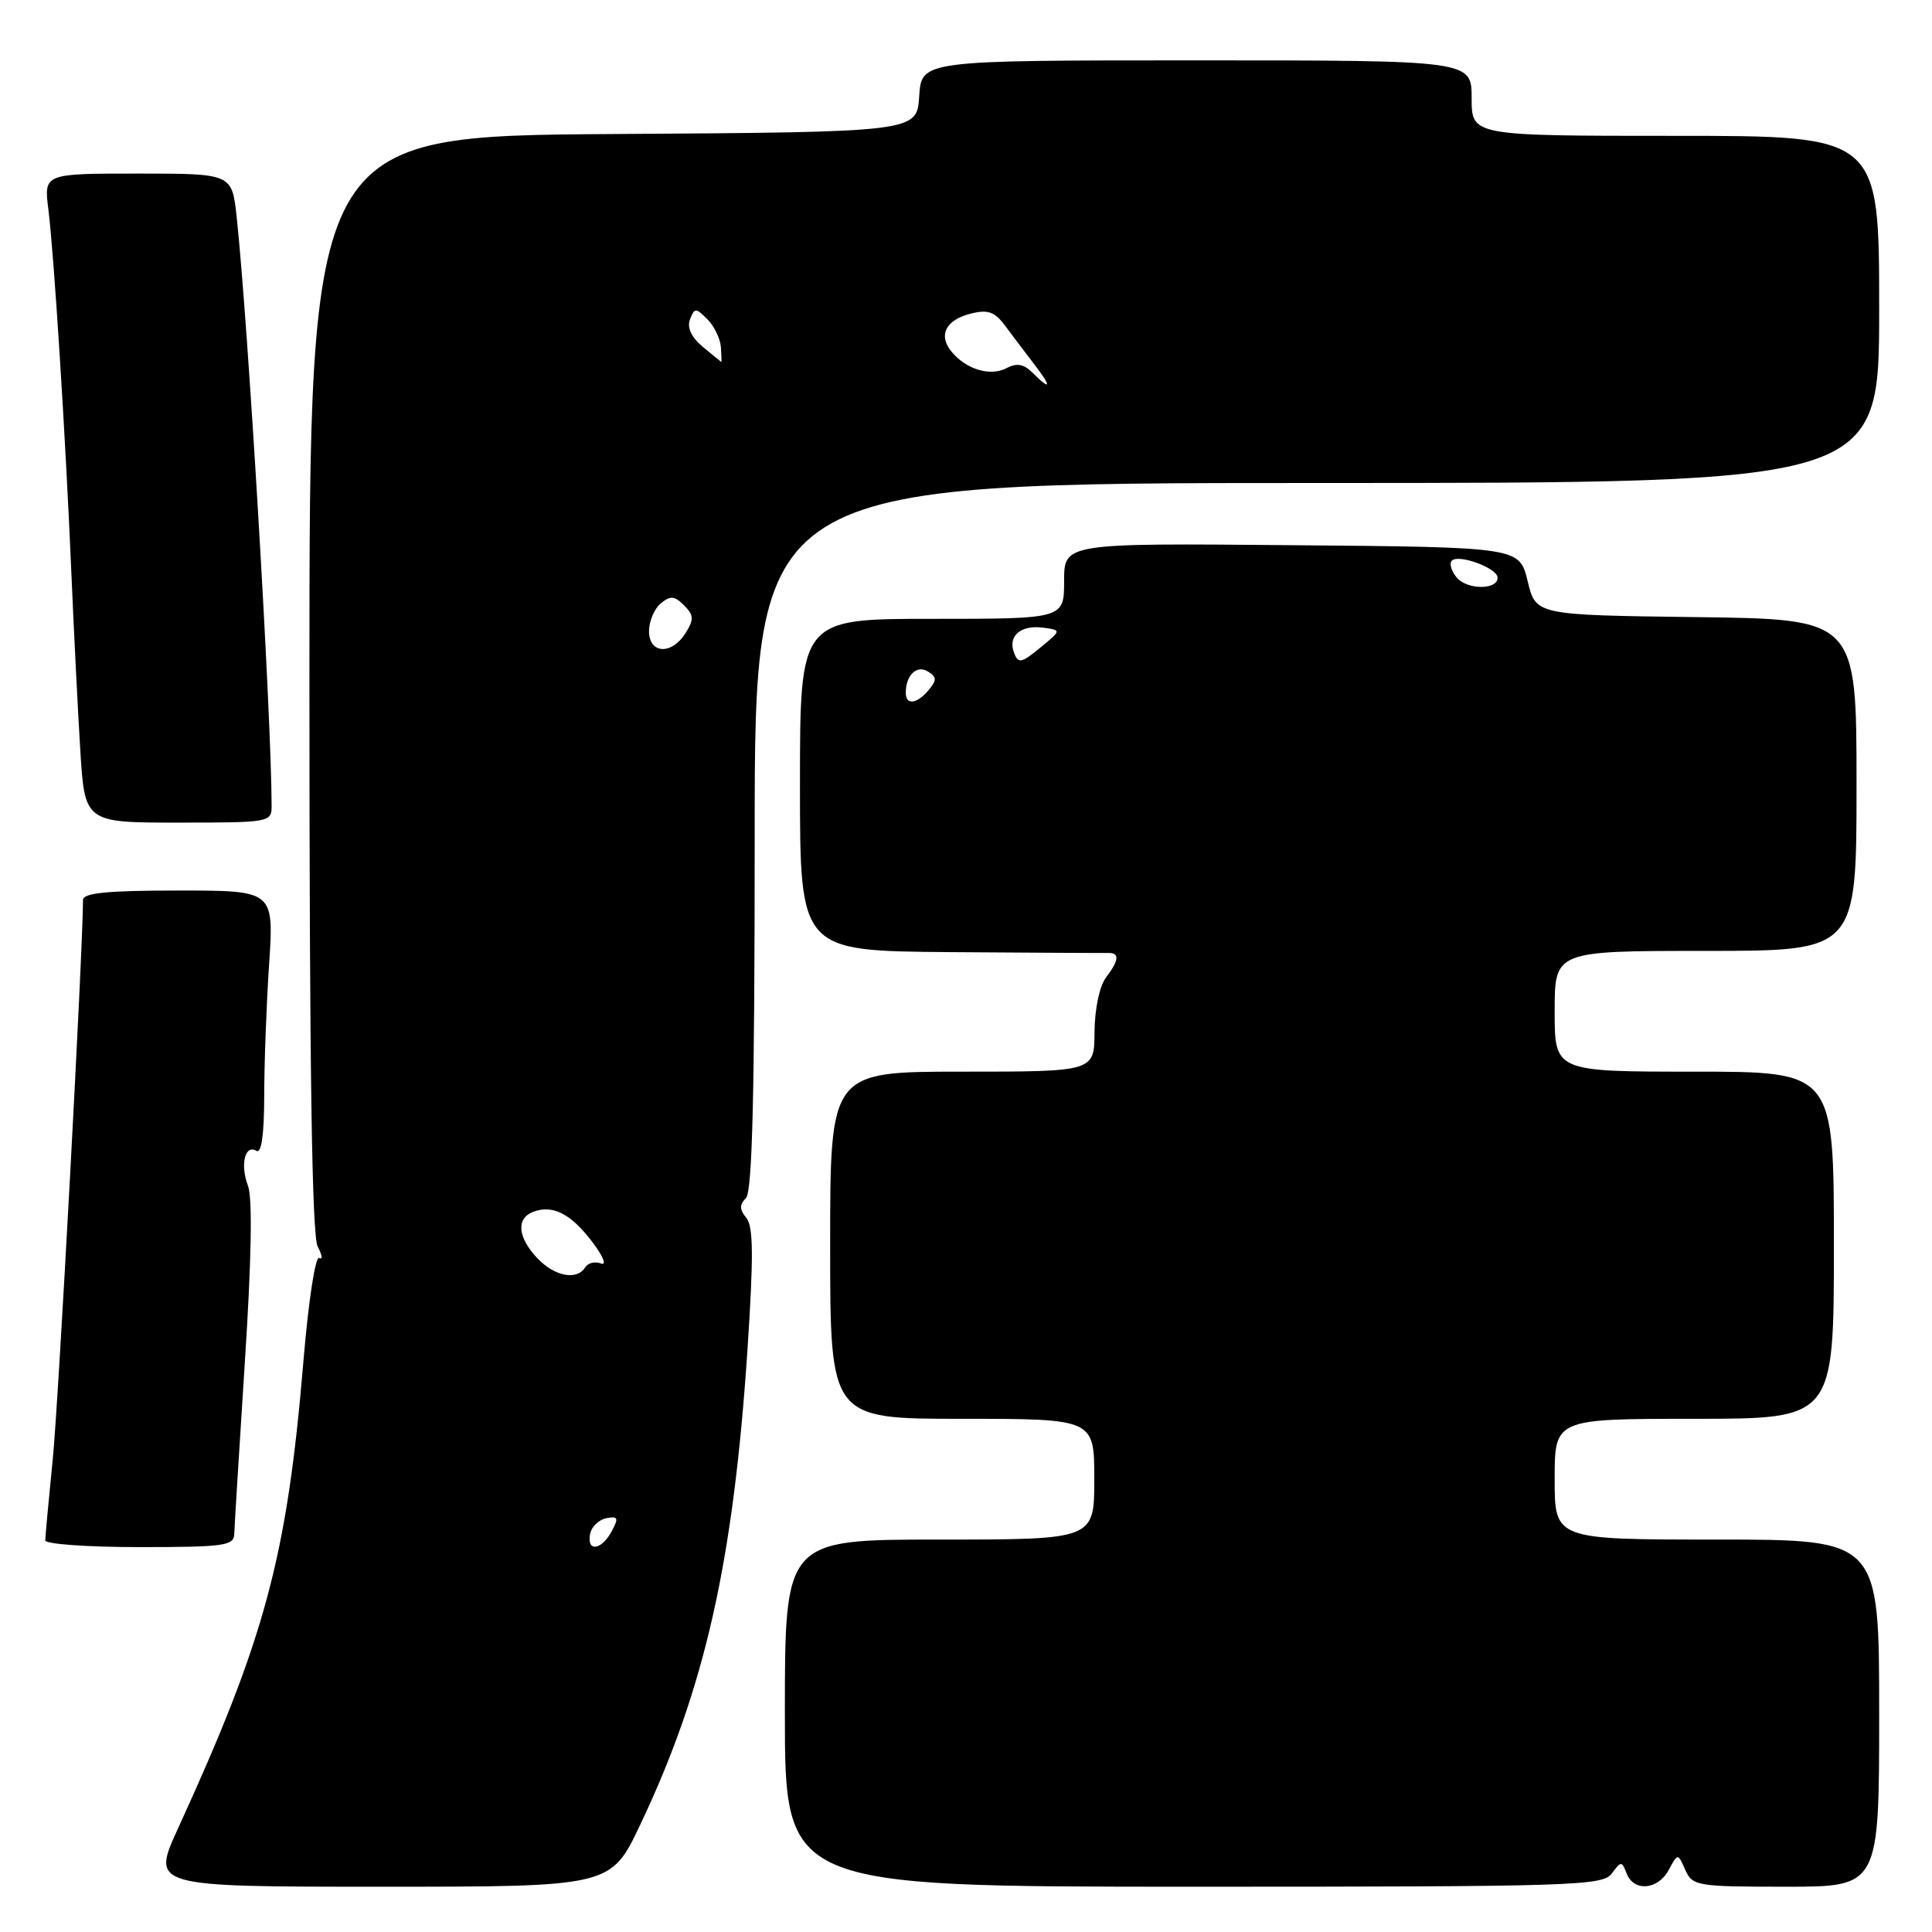 <?xml version="1.0" encoding="UTF-8" standalone="no"?>
<!DOCTYPE svg PUBLIC "-//W3C//DTD SVG 1.1//EN" "http://www.w3.org/Graphics/SVG/1.1/DTD/svg11.dtd" >
<svg xmlns="http://www.w3.org/2000/svg" xmlns:xlink="http://www.w3.org/1999/xlink" version="1.1" viewBox="0 0 256 256">
 <g >
 <path fill="currentColor"
d=" M 84.85 241.75 C 93.40 223.73 97.17 207.00 99.04 178.90 C 99.86 166.49 99.83 162.50 98.89 161.37 C 97.98 160.27 97.97 159.63 98.84 158.76 C 99.69 157.91 100.00 144.91 100.00 110.80 C 100.00 64.00 100.00 64.00 174.50 64.00 C 249.00 64.00 249.00 64.00 249.00 41.00 C 249.00 18.00 249.00 18.00 222.00 18.00 C 195.00 18.00 195.00 18.00 195.00 13.00 C 195.00 8.00 195.00 8.00 158.55 8.00 C 122.11 8.00 122.11 8.00 121.80 12.75 C 121.50 17.50 121.50 17.50 81.25 17.76 C 41.00 18.02 41.00 18.02 41.00 90.58 C 41.00 141.42 41.33 163.75 42.10 165.19 C 42.70 166.32 42.79 166.99 42.30 166.68 C 41.79 166.37 40.87 172.42 40.21 180.31 C 38.04 206.29 35.16 217.00 23.60 242.25 C 20.05 250.00 20.05 250.00 50.50 250.00 C 80.94 250.00 80.94 250.00 84.85 241.75 Z  M 213.57 248.25 C 214.80 246.58 214.89 246.58 215.54 248.25 C 216.49 250.71 219.70 250.43 221.12 247.77 C 222.32 245.54 222.32 245.54 223.31 247.77 C 224.26 249.90 224.85 250.00 236.65 250.00 C 249.00 250.00 249.00 250.00 249.00 227.00 C 249.00 204.00 249.00 204.00 227.50 204.00 C 206.00 204.00 206.00 204.00 206.00 196.00 C 206.00 188.00 206.00 188.00 224.50 188.00 C 243.00 188.00 243.00 188.00 243.00 165.00 C 243.00 142.00 243.00 142.00 224.50 142.00 C 206.00 142.00 206.00 142.00 206.00 134.00 C 206.00 126.00 206.00 126.00 226.00 126.00 C 246.00 126.00 246.00 126.00 246.00 104.02 C 246.00 82.04 246.00 82.04 224.75 81.77 C 203.50 81.50 203.50 81.50 202.42 77.00 C 201.33 72.50 201.33 72.50 171.17 72.24 C 141.00 71.97 141.00 71.97 141.00 76.99 C 141.00 82.00 141.00 82.00 123.50 82.00 C 106.00 82.00 106.00 82.00 106.00 104.00 C 106.00 126.00 106.00 126.00 125.75 126.16 C 136.61 126.24 146.06 126.29 146.75 126.27 C 148.39 126.21 148.33 127.18 146.53 129.56 C 145.69 130.68 145.05 133.73 145.03 136.75 C 145.00 142.00 145.00 142.00 127.50 142.00 C 110.00 142.00 110.00 142.00 110.00 165.00 C 110.00 188.00 110.00 188.00 127.50 188.00 C 145.00 188.00 145.00 188.00 145.00 196.00 C 145.00 204.00 145.00 204.00 124.50 204.00 C 104.00 204.00 104.00 204.00 104.00 227.00 C 104.00 250.00 104.00 250.00 158.14 250.00 C 208.54 250.00 212.37 249.88 213.57 248.25 Z  M 31.04 203.25 C 31.07 202.29 31.70 192.07 32.44 180.55 C 33.32 167.05 33.47 158.73 32.86 157.13 C 31.79 154.33 32.47 151.56 33.99 152.50 C 34.64 152.89 35.00 150.30 35.01 145.31 C 35.01 141.01 35.30 133.11 35.66 127.75 C 36.30 118.00 36.30 118.00 23.65 118.00 C 14.20 118.00 11.00 118.32 11.00 119.25 C 10.97 126.27 7.75 185.83 6.99 193.36 C 6.45 198.78 6.00 203.61 6.00 204.11 C 6.00 204.60 11.62 205.00 18.50 205.00 C 29.72 205.00 31.00 204.82 31.04 203.25 Z  M 35.99 106.75 C 35.97 94.89 32.87 42.73 31.36 28.75 C 30.74 23.00 30.74 23.00 18.28 23.00 C 5.81 23.00 5.81 23.00 6.41 27.75 C 7.15 33.64 8.70 58.02 9.46 76.00 C 9.78 83.42 10.30 93.89 10.63 99.25 C 11.22 109.00 11.22 109.00 23.61 109.00 C 35.79 109.00 36.00 108.96 35.99 106.75 Z  M 78.19 203.26 C 78.37 202.31 79.34 201.37 80.34 201.17 C 81.90 200.87 82.01 201.12 81.05 202.91 C 79.69 205.44 77.72 205.68 78.19 203.26 Z  M 71.17 166.69 C 68.59 163.93 68.37 161.45 70.64 160.58 C 73.22 159.59 75.61 160.80 78.45 164.52 C 79.91 166.44 80.44 167.72 79.64 167.42 C 78.85 167.11 77.91 167.34 77.54 167.93 C 76.44 169.71 73.47 169.13 71.17 166.69 Z  M 86.00 83.62 C 86.00 82.31 86.70 80.67 87.55 79.96 C 88.83 78.90 89.37 78.94 90.64 80.21 C 91.94 81.51 91.97 82.07 90.85 83.87 C 89.01 86.82 86.00 86.67 86.00 83.62 Z  M 136.83 49.40 C 135.66 48.23 134.74 48.06 133.37 48.78 C 131.23 49.91 128.04 48.96 126.10 46.62 C 124.28 44.42 125.30 42.39 128.65 41.55 C 130.91 40.99 131.80 41.30 133.19 43.17 C 134.14 44.45 135.87 46.74 137.03 48.25 C 139.38 51.30 139.29 51.86 136.83 49.40 Z  M 93.14 45.97 C 91.61 44.69 91.01 43.42 91.43 42.32 C 92.03 40.77 92.19 40.76 93.72 42.29 C 94.63 43.20 95.43 44.85 95.52 45.97 C 95.60 47.09 95.63 47.99 95.58 47.97 C 95.54 47.95 94.44 47.05 93.14 45.97 Z  M 120.02 91.75 C 120.04 89.43 121.49 88.07 122.96 88.98 C 124.13 89.70 124.15 90.12 123.06 91.42 C 121.49 93.32 119.99 93.48 120.02 91.75 Z  M 134.37 86.51 C 133.51 84.28 135.24 82.77 138.21 83.17 C 140.66 83.50 140.66 83.50 137.83 85.83 C 135.33 87.88 134.92 87.96 134.37 86.51 Z  M 193.02 76.52 C 192.30 75.66 192.01 74.65 192.38 74.29 C 193.27 73.39 198.35 75.25 198.43 76.50 C 198.55 78.18 194.41 78.20 193.02 76.52 Z "/>
</g>
</svg>